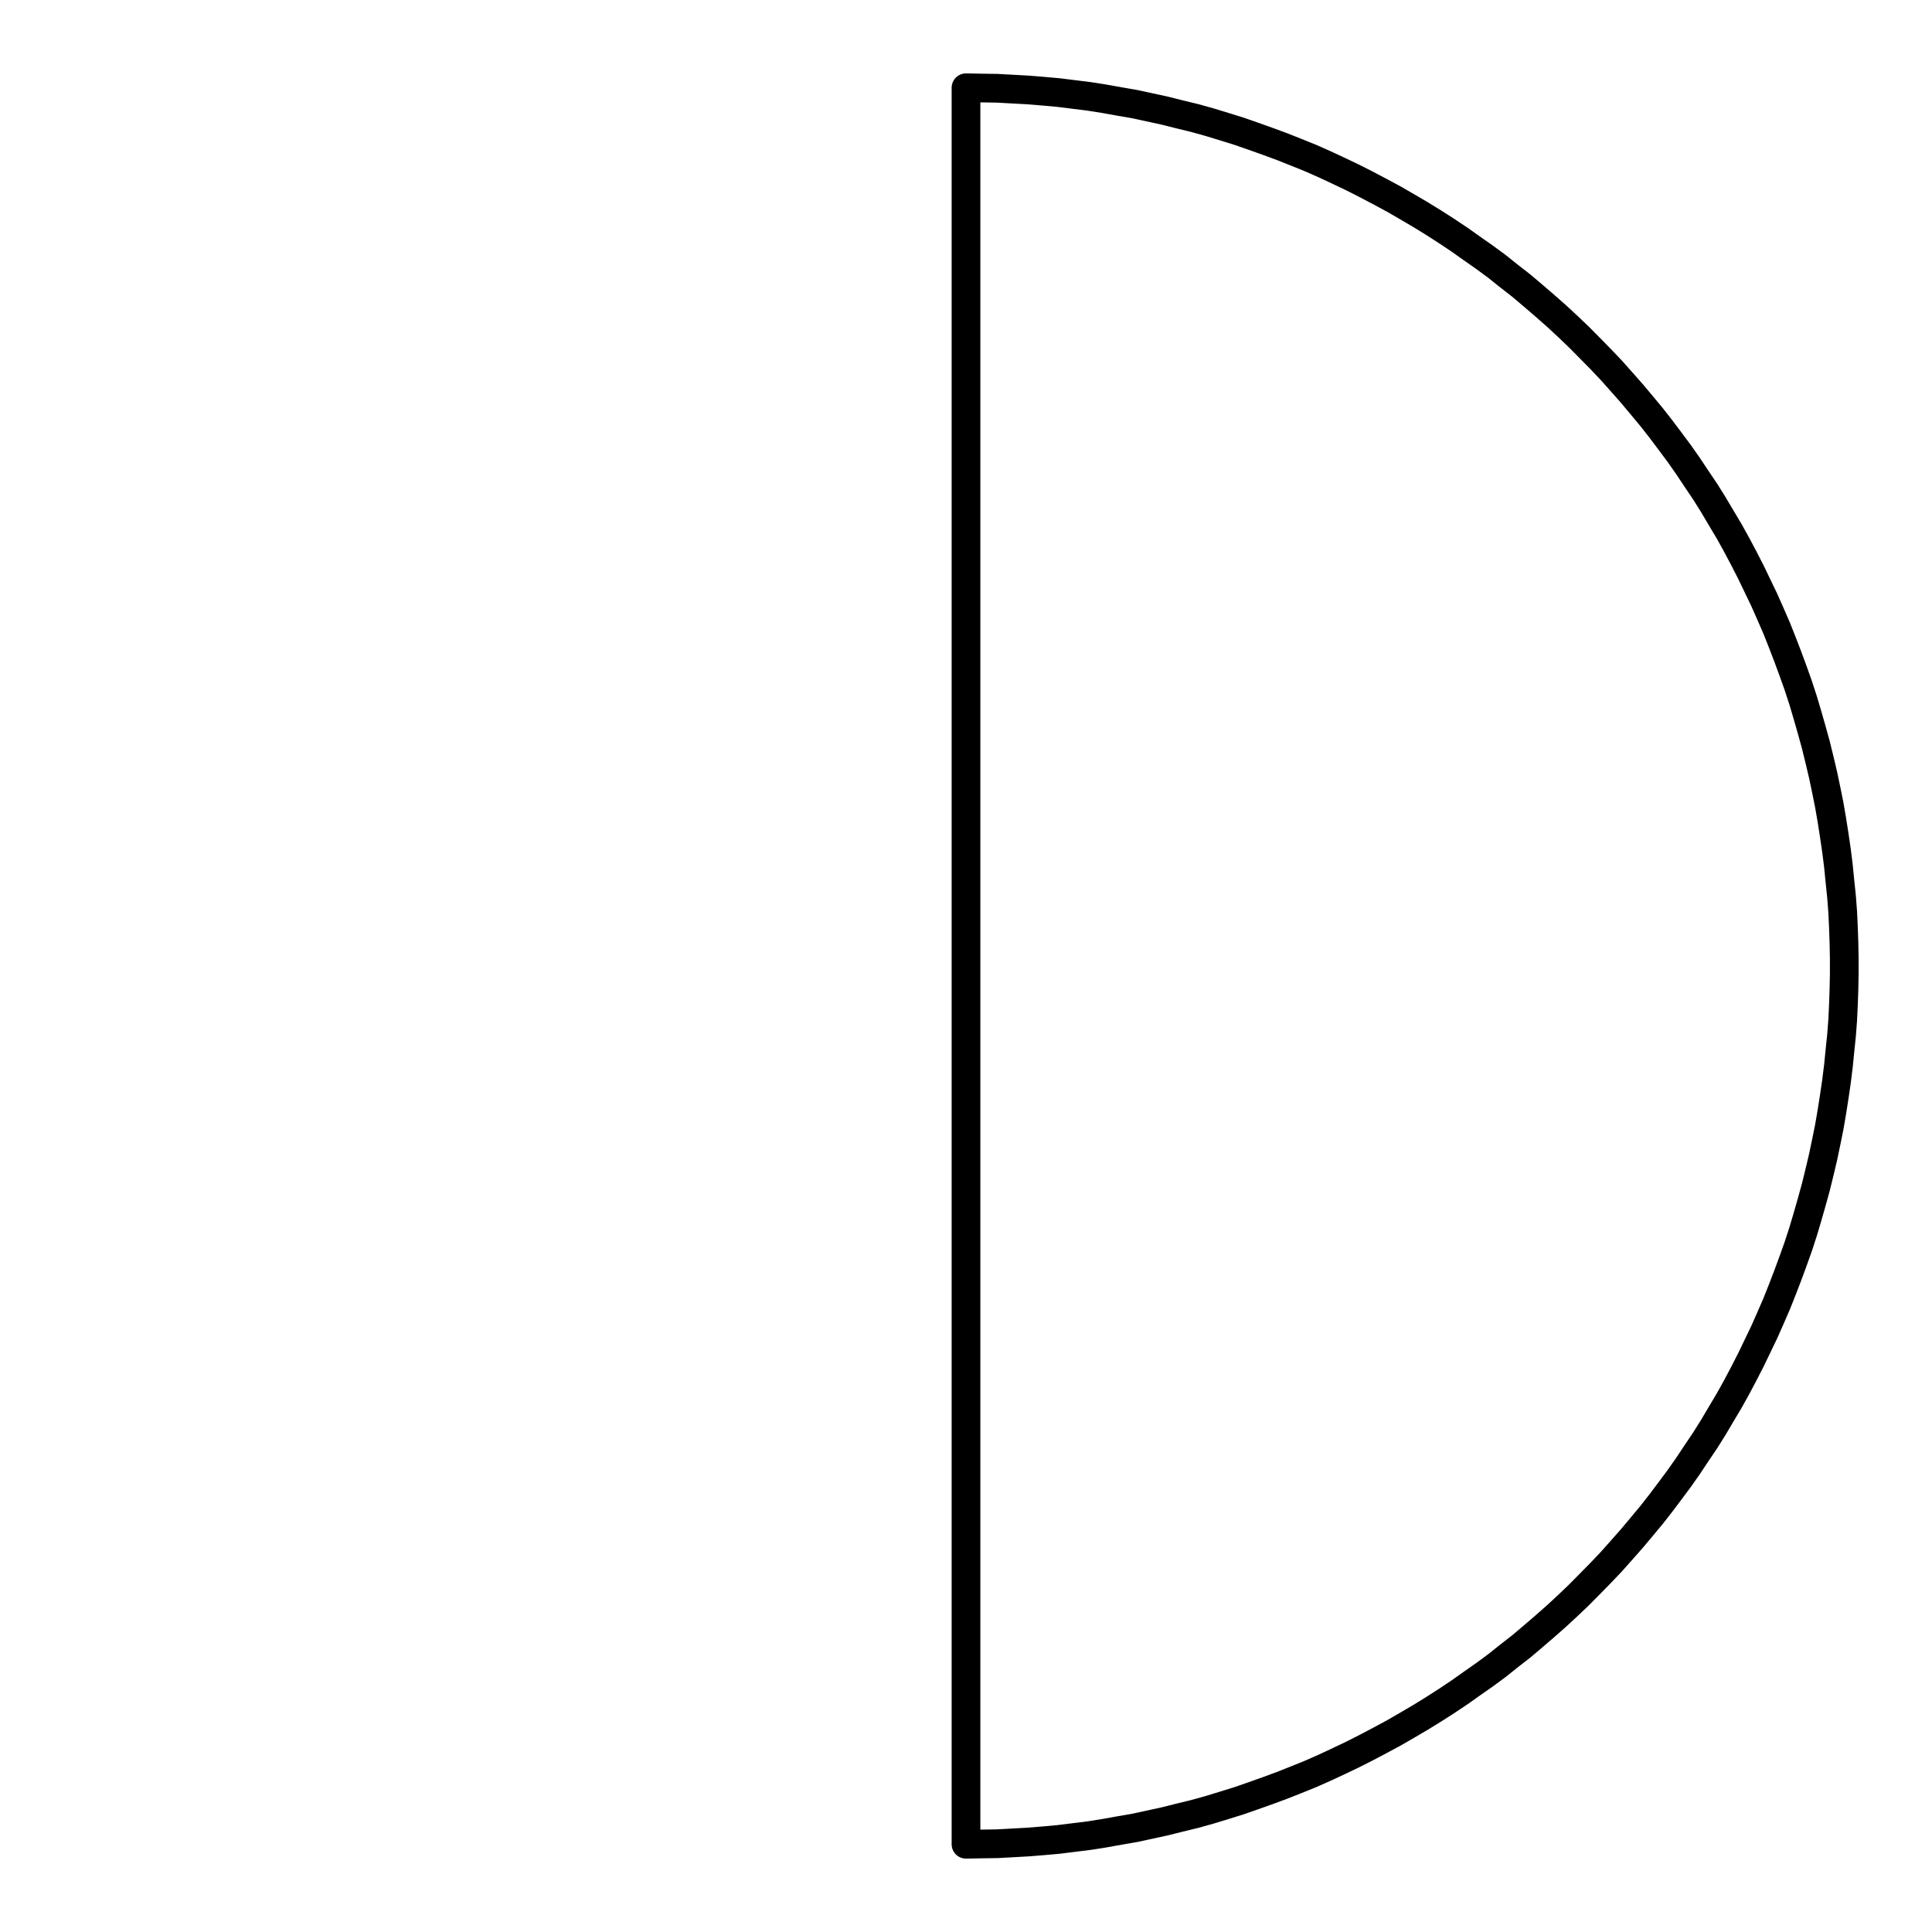 <?xml version="1.0" encoding="UTF-8"?>
<svg xmlns="http://www.w3.org/2000/svg" xmlns:xlink="http://www.w3.org/1999/xlink" width="72pt" height="72pt" viewBox="0 0 72 72" version="1.1">
<g id="surface746">
<path style="fill:none;stroke-width:1.07;stroke-linecap:round;stroke-linejoin:round;stroke:rgb(0%,0%,0%);stroke-opacity:1;stroke-miterlimit:10;" d="M 36 3.27 L 36.57 3.281 L 37.148 3.289 L 37.719 3.32 L 38.301 3.352 L 38.871 3.398 L 39.441 3.449 L 40.012 3.52 L 40.578 3.59 L 41.148 3.68 L 41.711 3.781 L 42.281 3.879 L 43.398 4.121 L 43.961 4.262 L 44.52 4.398 L 45.07 4.551 L 45.621 4.719 L 46.172 4.891 L 46.711 5.078 L 47.25 5.27 L 47.789 5.469 L 48.32 5.68 L 48.859 5.898 L 49.379 6.129 L 49.898 6.371 L 50.422 6.621 L 50.93 6.879 L 51.441 7.148 L 51.949 7.422 L 52.449 7.711 L 52.941 8 L 53.43 8.301 L 53.91 8.609 L 54.391 8.93 L 54.859 9.262 L 55.328 9.59 L 55.789 9.93 L 56.238 10.289 L 56.691 10.641 L 57.129 11.012 L 57.57 11.391 L 58 11.77 L 58.422 12.16 L 58.84 12.559 L 59.238 12.961 L 59.641 13.371 L 60.039 13.789 L 60.422 14.219 L 60.801 14.648 L 61.172 15.09 L 61.539 15.531 L 61.891 15.98 L 62.238 16.441 L 62.578 16.898 L 62.91 17.371 L 63.23 17.852 L 63.551 18.328 L 63.852 18.809 L 64.148 19.309 L 64.441 19.801 L 64.719 20.301 L 64.988 20.809 L 65.25 21.32 L 65.75 22.359 L 65.98 22.879 L 66.211 23.41 L 66.422 23.941 L 66.629 24.48 L 66.828 25.02 L 67.02 25.559 L 67.199 26.109 L 67.359 26.648 L 67.52 27.211 L 67.672 27.762 L 67.809 28.32 L 67.941 28.879 L 68.059 29.441 L 68.172 30 L 68.27 30.57 L 68.359 31.141 L 68.441 31.699 L 68.512 32.27 L 68.57 32.852 L 68.629 33.422 L 68.672 33.988 L 68.699 34.559 L 68.719 35.141 L 68.73 35.711 L 68.73 36.289 L 68.719 36.859 L 68.699 37.441 L 68.672 38.012 L 68.629 38.578 L 68.57 39.148 L 68.512 39.73 L 68.441 40.301 L 68.359 40.859 L 68.27 41.43 L 68.172 42 L 68.059 42.559 L 67.941 43.121 L 67.809 43.68 L 67.672 44.238 L 67.52 44.789 L 67.359 45.352 L 67.199 45.891 L 67.02 46.441 L 66.828 46.98 L 66.629 47.52 L 66.422 48.059 L 66.211 48.59 L 65.98 49.121 L 65.75 49.641 L 65.25 50.68 L 64.988 51.191 L 64.719 51.699 L 64.441 52.199 L 64.148 52.691 L 63.852 53.191 L 63.551 53.672 L 63.23 54.148 L 62.91 54.629 L 62.578 55.102 L 62.238 55.559 L 61.891 56.02 L 61.539 56.469 L 61.172 56.91 L 60.801 57.352 L 60.422 57.781 L 60.039 58.211 L 59.641 58.629 L 59.238 59.039 L 58.84 59.441 L 58.422 59.84 L 58 60.23 L 57.57 60.609 L 57.129 60.988 L 56.691 61.359 L 56.238 61.711 L 55.789 62.07 L 55.328 62.41 L 54.859 62.738 L 54.391 63.07 L 53.91 63.391 L 53.43 63.699 L 52.941 64 L 52.449 64.289 L 51.949 64.578 L 51.441 64.852 L 50.93 65.121 L 50.422 65.379 L 49.898 65.629 L 49.379 65.871 L 48.859 66.102 L 48.32 66.32 L 47.789 66.531 L 47.25 66.73 L 46.711 66.922 L 46.172 67.109 L 45.621 67.281 L 45.07 67.449 L 44.52 67.602 L 43.961 67.738 L 43.398 67.879 L 42.281 68.121 L 41.711 68.219 L 41.148 68.32 L 40.578 68.41 L 40.012 68.48 L 39.441 68.551 L 38.871 68.602 L 38.301 68.648 L 37.719 68.68 L 37.148 68.711 L 36.57 68.719 L 36 68.73 L 36 3.27 "/>
</g>
</svg>
